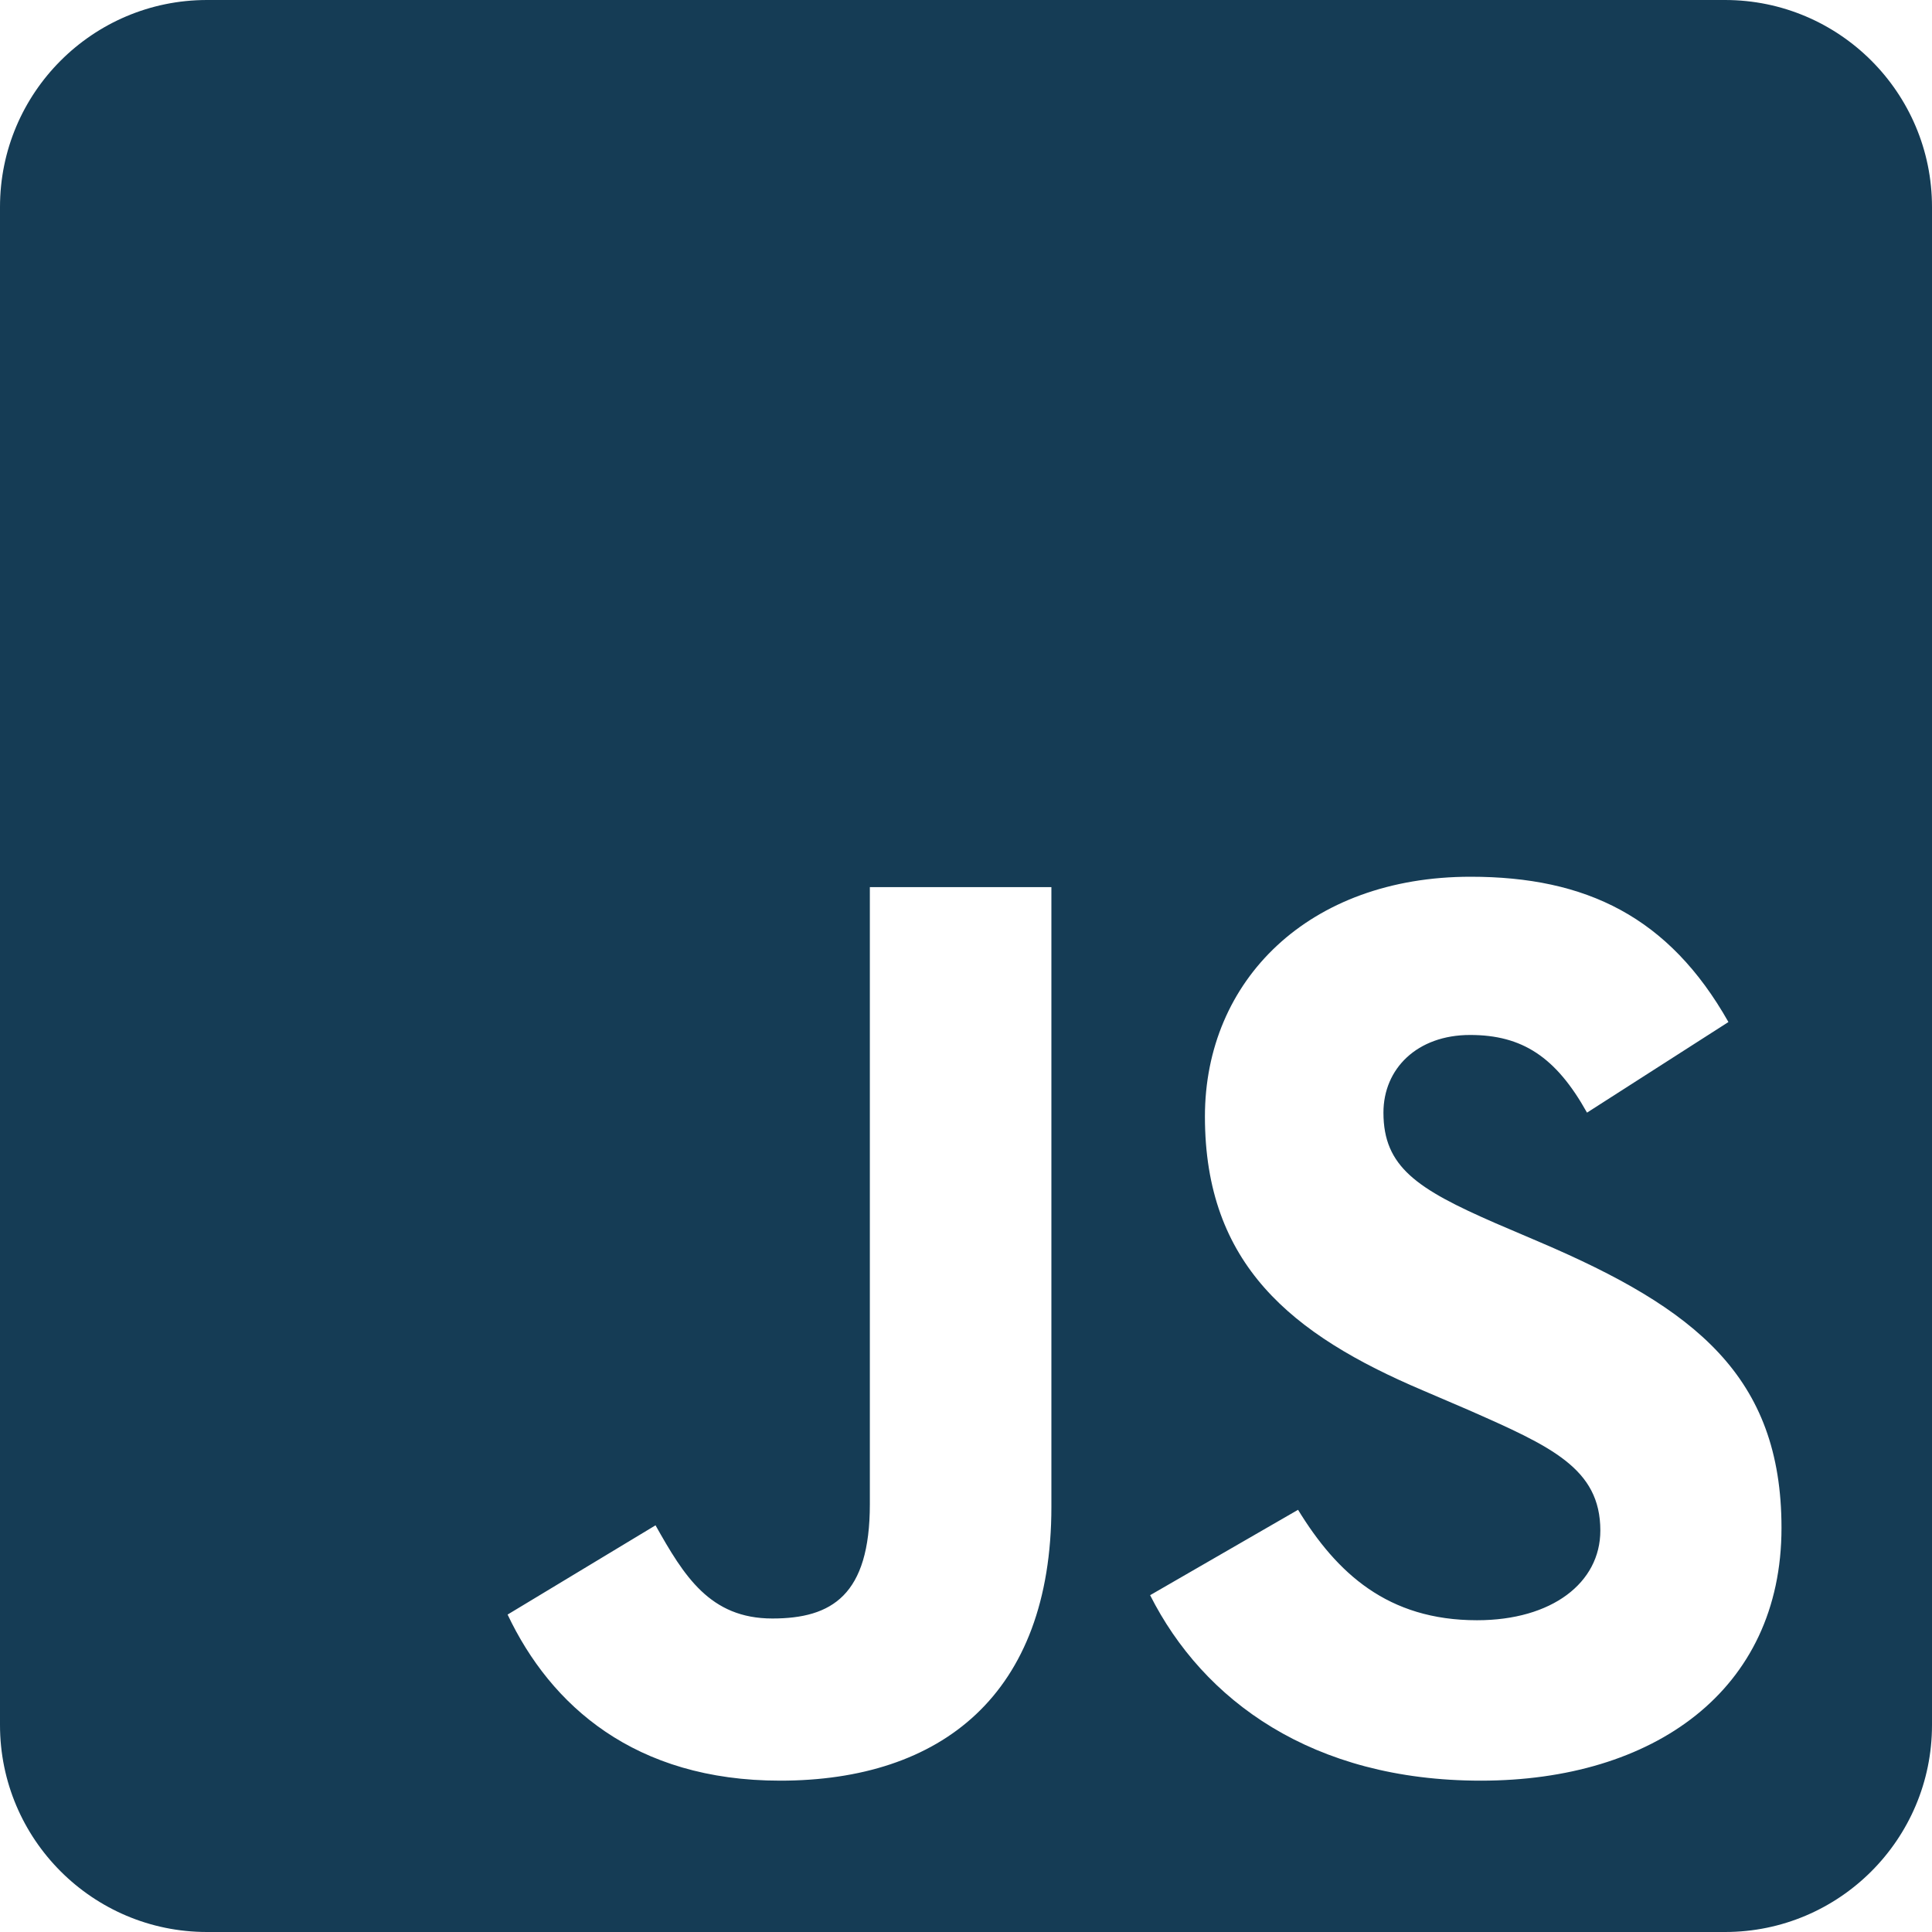 <svg width="30" height="30" viewBox="0 0 30 30" fill="none" xmlns="http://www.w3.org/2000/svg">
<path d="M26.786 0H3.214C1.44 0 0 1.44 0 3.214V26.786C0 28.56 1.44 30 3.214 30H26.786C28.56 30 30 28.56 30 26.786V3.214C30 1.44 28.56 0 26.786 0ZM16.326 23.397C16.326 26.317 14.612 27.65 12.114 27.65C9.857 27.65 8.551 26.484 7.882 25.071L10.179 23.685C10.62 24.469 11.022 25.132 11.993 25.132C12.917 25.132 13.507 24.77 13.507 23.357V13.775H16.326V23.397ZM22.995 27.65C20.377 27.65 18.683 26.404 17.859 24.77L20.156 23.444C20.759 24.429 21.549 25.159 22.935 25.159C24.1 25.159 24.85 24.576 24.85 23.766C24.85 22.801 24.087 22.46 22.795 21.891L22.091 21.589C20.056 20.725 18.71 19.634 18.71 17.337C18.71 15.221 20.324 13.614 22.835 13.614C24.63 13.614 25.915 14.237 26.839 15.87L24.643 17.277C24.161 16.413 23.638 16.071 22.828 16.071C22.005 16.071 21.482 16.594 21.482 17.277C21.482 18.12 22.005 18.462 23.216 18.991L23.92 19.292C26.317 20.317 27.663 21.368 27.663 23.725C27.663 26.257 25.667 27.65 22.995 27.65Z" fill="#153C55"/>
</svg>
